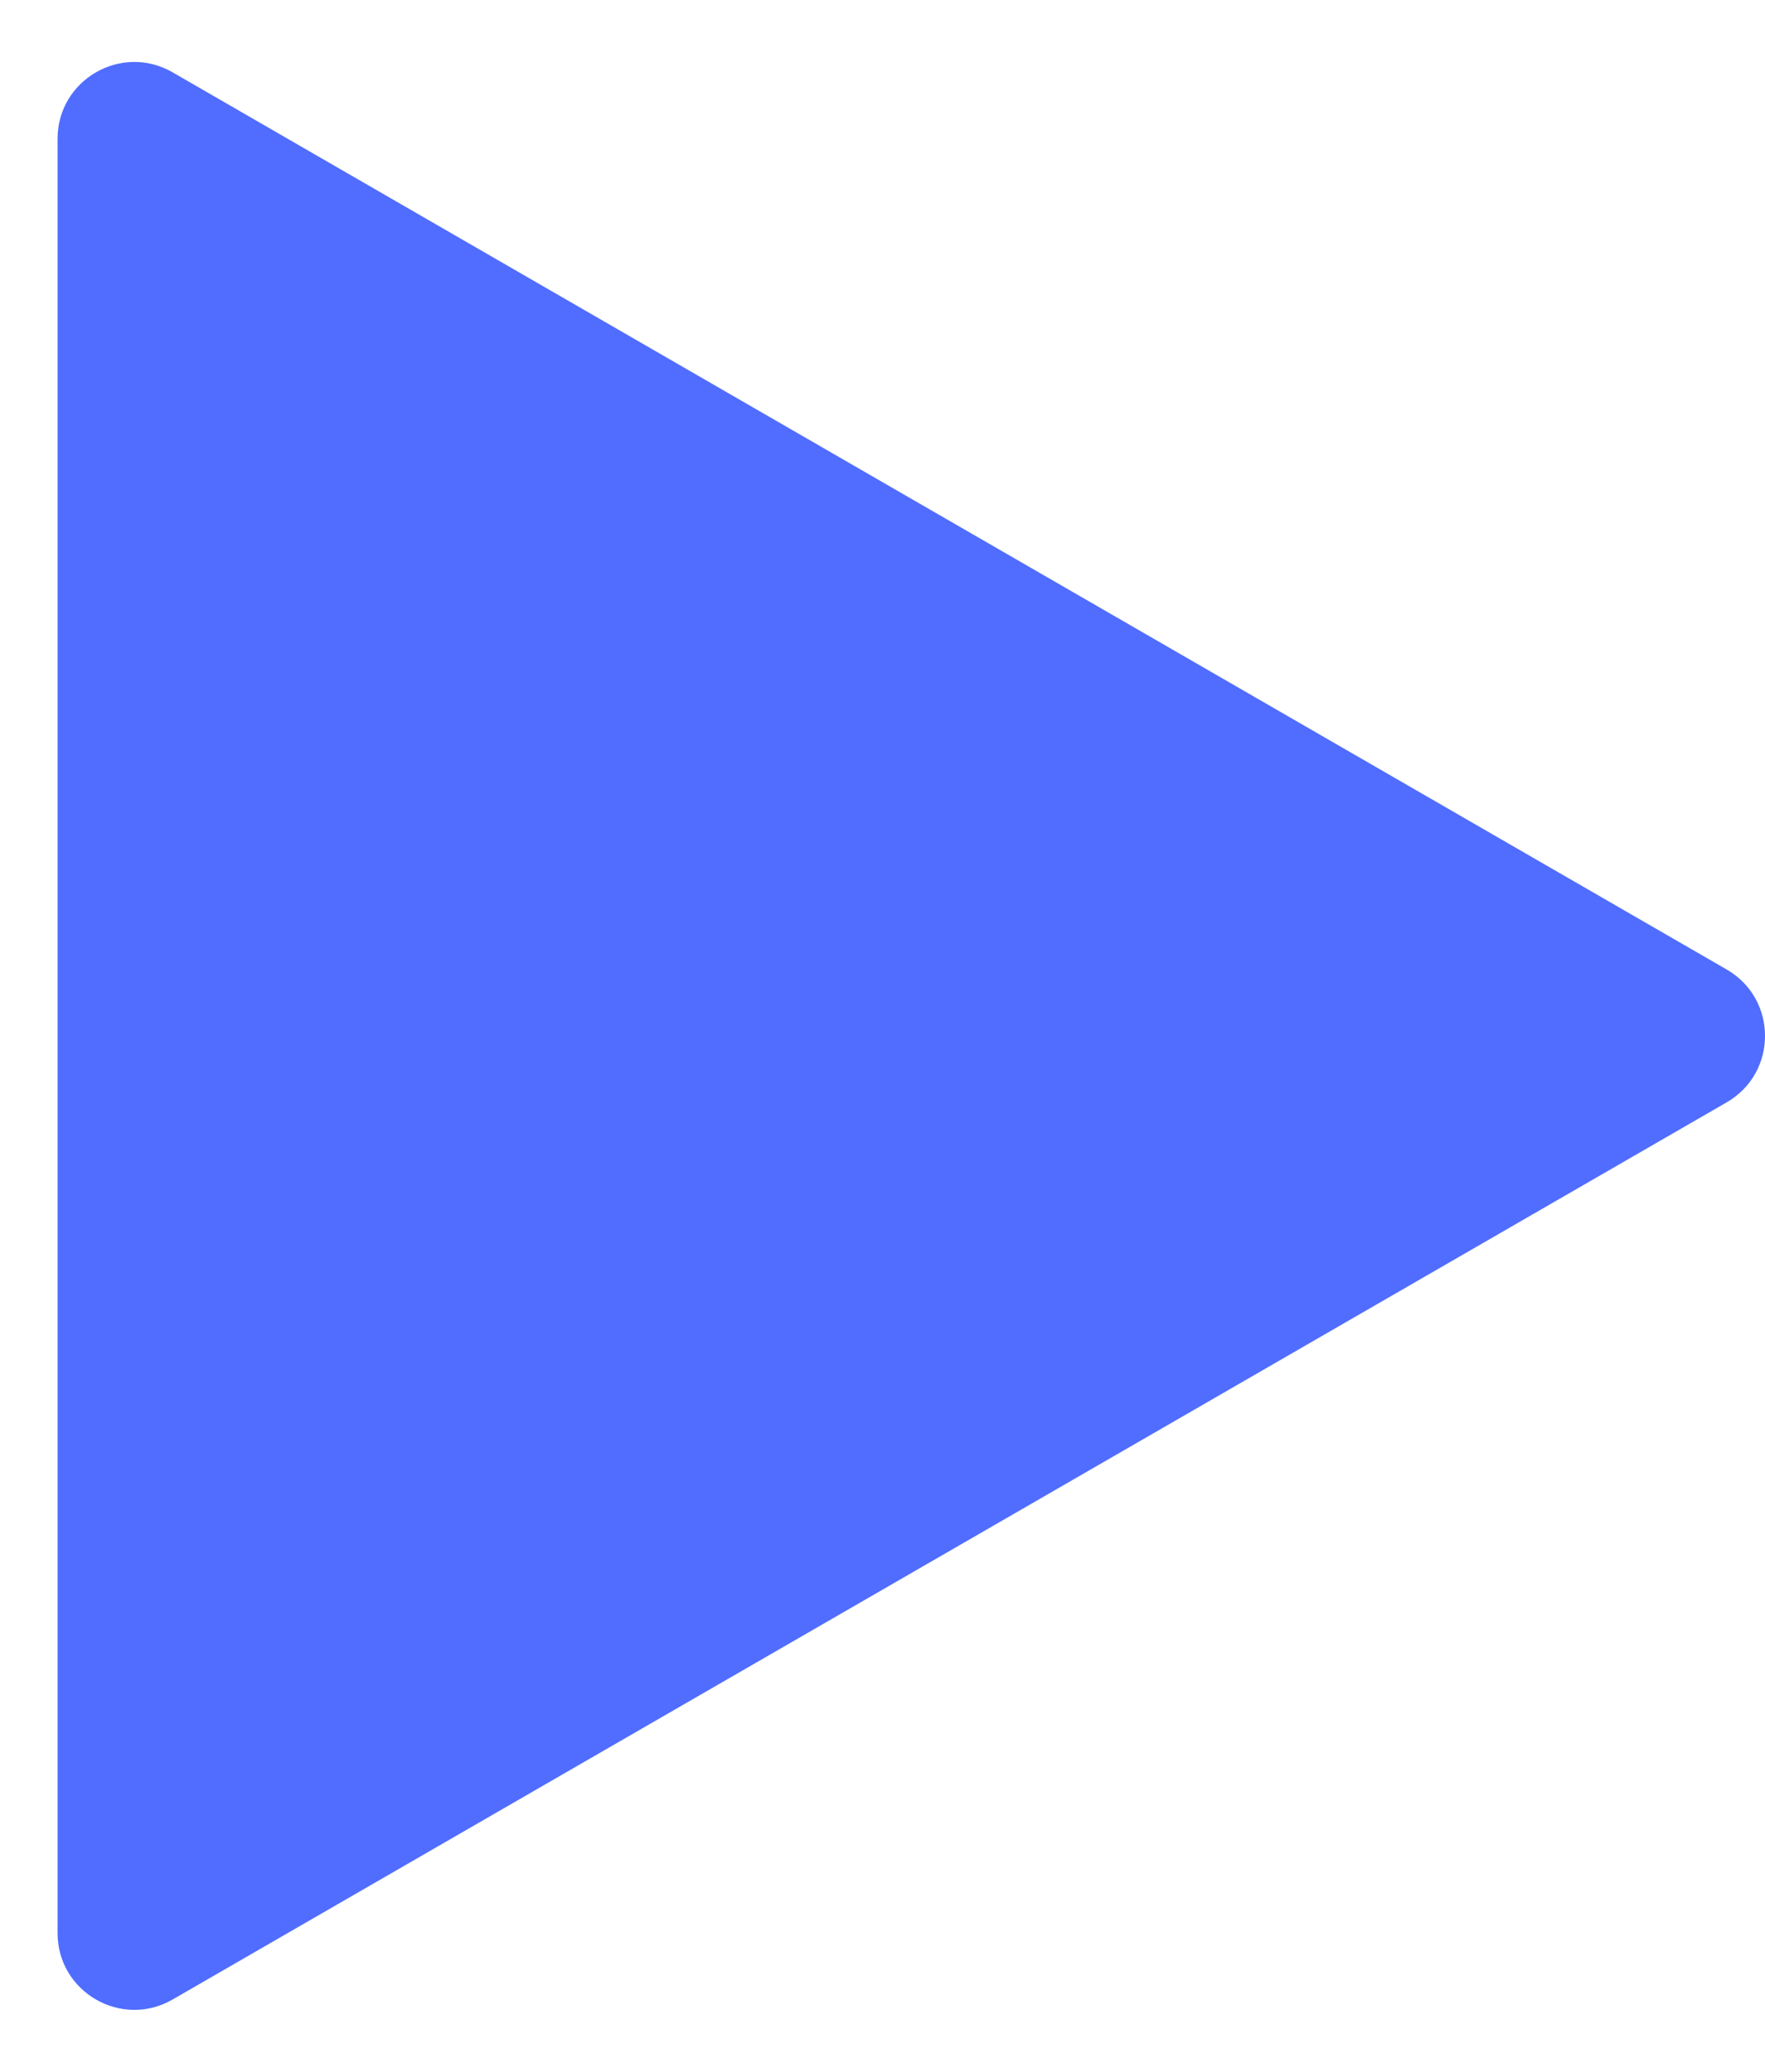 <svg width="23" height="27" viewBox="0 0 23 27" fill="none" xmlns="http://www.w3.org/2000/svg">
                <path d="M22.5 12.634C23.167 13.019 23.167 13.981 22.5 14.366L2.25 26.057C1.583 26.442 0.75 25.961 0.75 25.191L0.75 1.809C0.75 1.039 1.583 0.558 2.25 0.943L22.5 12.634Z" fill="#506dff"></path>
              </svg>